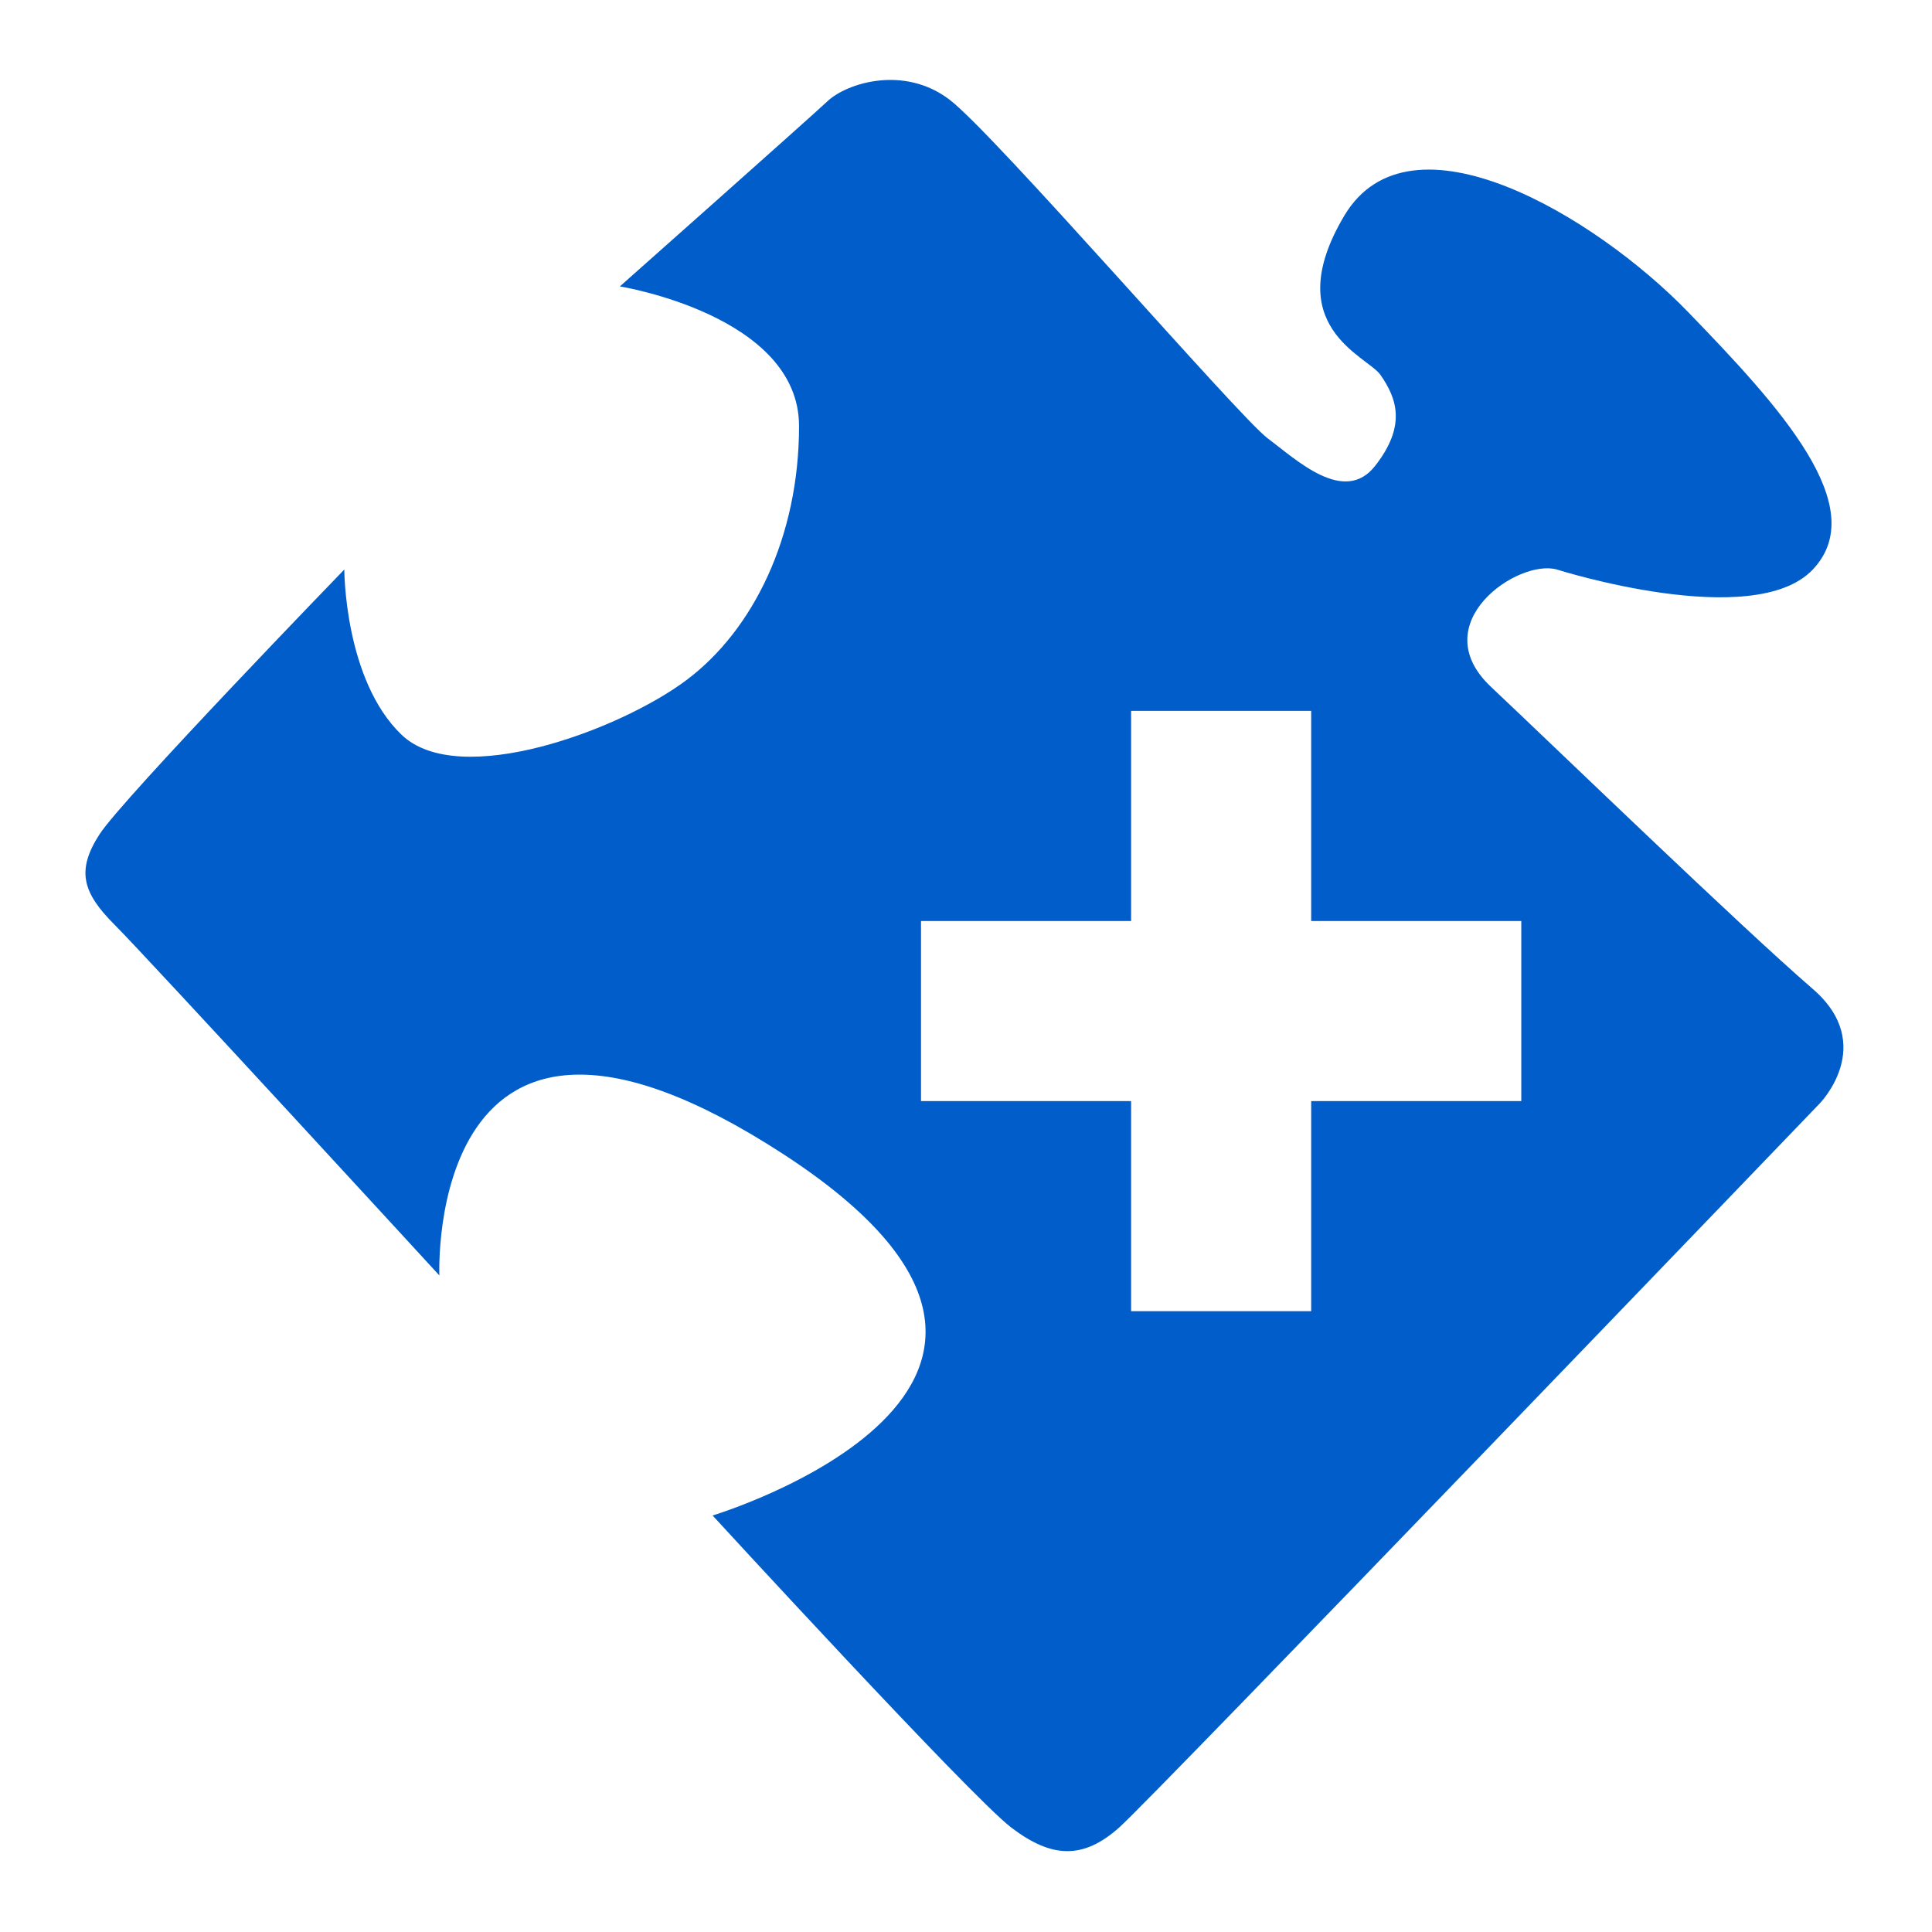 <?xml version="1.0" encoding="UTF-8" standalone="no"?>
<svg width="24px" height="24px" viewBox="0 0 24 24" version="1.1" xmlns="http://www.w3.org/2000/svg" xmlns:xlink="http://www.w3.org/1999/xlink" xmlns:sketch="http://www.bohemiancoding.com/sketch/ns">
    <!-- Generator: Sketch 3.0.4 (8053) - http://www.bohemiancoding.com/sketch -->
    <title>citycom_orderentries/addonmodule</title>
    <desc>Created with Sketch.</desc>
    <defs></defs>
    <g id="Citycom" stroke="none" stroke-width="1" fill="none" fill-rule="evenodd" sketch:type="MSPage">
        <g id="scratch" sketch:type="MSArtboardGroup" transform="translate(-89, -105)" fill="#005DC9">
            <g id="AddOnModuleG" sketch:type="MSLayerGroup" transform="translate(89, 105)">
                <path d="M14.051,13.678 L11.441,13.678 L11.441,11.441 L14.051,11.441 L14.051,8.831 L16.288,8.831 L16.288,11.441 L18.898,11.441 L18.898,13.678 L16.288,13.678 L16.288,16.288 L14.051,16.288 L14.051,13.678 Z M4.277,7.075 C4.277,7.075 1.527,9.915 1.237,10.363 C0.947,10.811 1.021,11.086 1.425,11.489 C1.828,11.892 5.458,15.844 5.458,15.844 C5.458,15.844 5.273,11.443 9.723,14.332 C14.173,17.22 8.852,18.826 8.852,18.826 C8.852,18.826 12.053,22.312 12.559,22.7 C13.065,23.087 13.456,23.101 13.905,22.7 C14.354,22.298 22.602,13.711 22.602,13.711 C22.602,13.711 23.324,12.981 22.519,12.285 C21.622,11.51 19.356,9.319 18.52,8.531 C17.684,7.743 18.858,6.937 19.341,7.075 C19.341,7.075 21.784,7.851 22.519,7.075 C23.254,6.3 22.112,5.055 20.965,3.871 C19.818,2.688 17.517,1.304 16.699,2.68 C15.881,4.056 16.985,4.423 17.148,4.656 C17.353,4.95 17.472,5.287 17.085,5.784 C16.699,6.282 16.101,5.708 15.746,5.444 C15.392,5.18 12.364,1.674 11.798,1.24 C11.232,0.806 10.521,1.031 10.281,1.256 C10.041,1.481 7.7,3.558 7.7,3.558 C7.7,3.558 9.926,3.915 9.926,5.293 C9.926,6.671 9.355,7.828 8.528,8.448 C7.7,9.069 5.704,9.81 4.99,9.129 C4.277,8.448 4.277,7.075 4.277,7.075 Z" id="ModuleAdd" sketch:type="MSShapeGroup"></path>
            </g>
        </g>
    </g>
</svg>